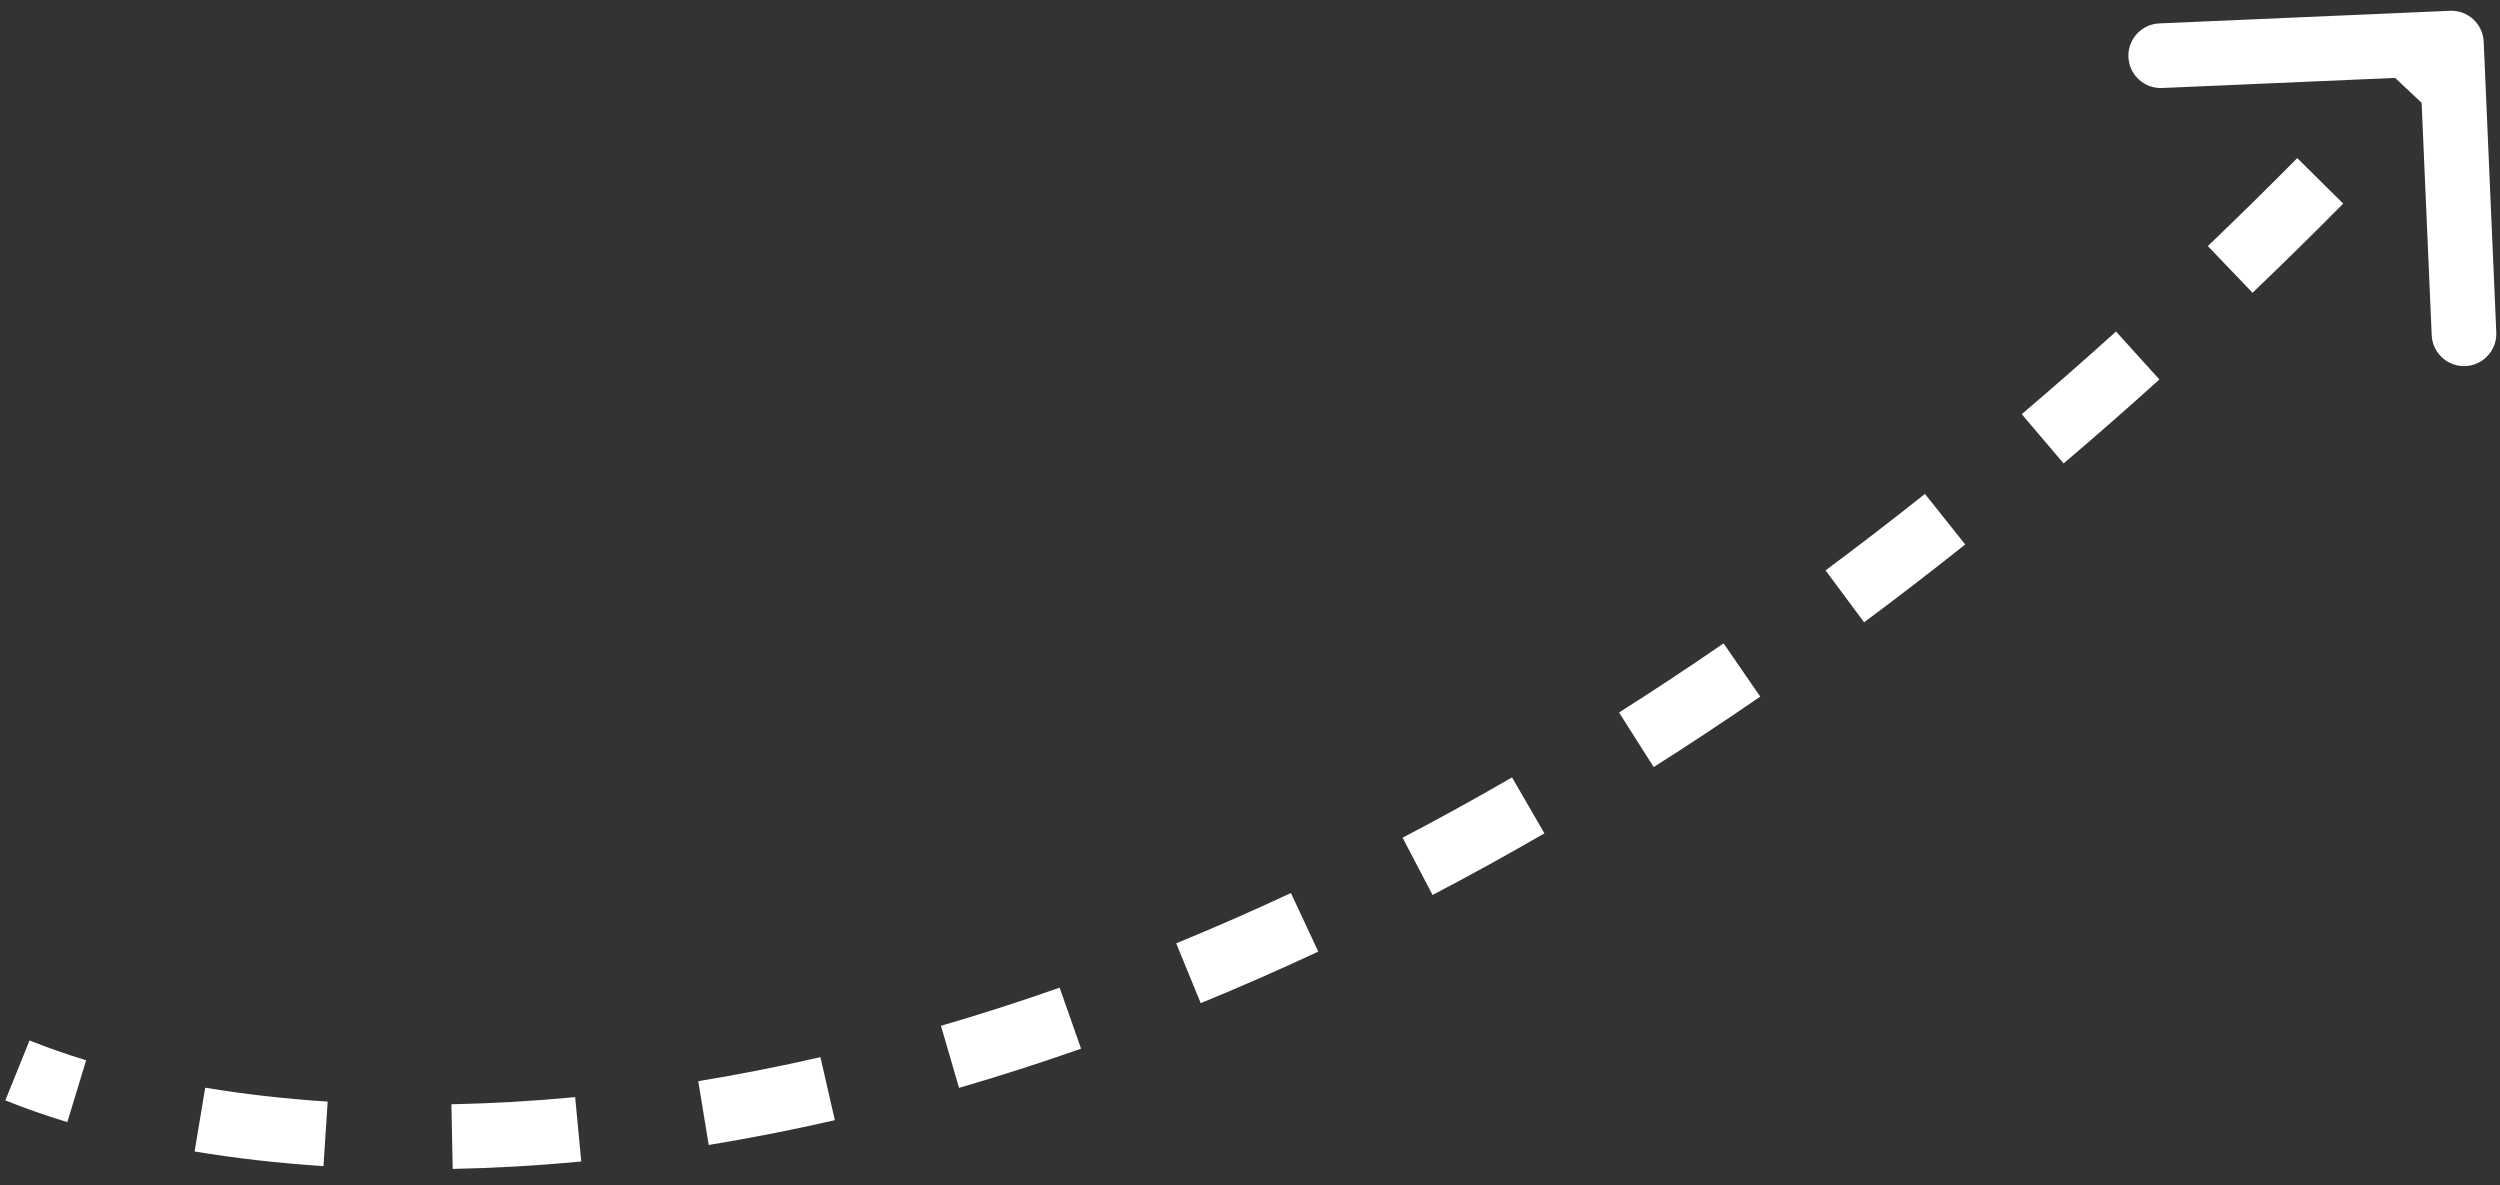 <svg width="116" height="55" viewBox="0 0 116 55" fill="none" xmlns="http://www.w3.org/2000/svg">
<rect x="0" y="0" width="116" height="55" fill="#333333" stroke="none"/>
<path d="M115.243 1.935C115.207 1.107 114.507 0.466 113.68 0.501L100.192 1.086C99.365 1.122 98.723 1.822 98.759 2.65C98.795 3.478 99.495 4.119 100.322 4.083L112.311 3.564L112.831 15.552C112.867 16.38 113.567 17.022 114.395 16.986C115.222 16.95 115.864 16.25 115.828 15.422L115.243 1.935ZM0.248 51.057C1.136 51.416 2.096 51.755 3.124 52.067L3.997 49.197C3.048 48.908 2.172 48.599 1.371 48.276L0.248 51.057ZM9.03 53.428C10.886 53.737 12.883 53.97 15.009 54.108L15.204 51.114C13.173 50.983 11.276 50.761 9.522 50.469L9.03 53.428ZM21.005 54.238C22.915 54.2 24.905 54.089 26.97 53.893L26.688 50.907C24.696 51.095 22.781 51.202 20.946 51.238L21.005 54.238ZM32.884 53.127C34.784 52.816 36.737 52.434 38.737 51.977L38.068 49.052C36.128 49.496 34.237 49.865 32.399 50.166L32.884 53.127ZM44.5 50.477C46.352 49.938 48.24 49.334 50.161 48.659L49.167 45.828C47.297 46.485 45.461 47.073 43.661 47.597L44.5 50.477ZM55.713 46.546C57.507 45.811 59.326 45.015 61.168 44.154L59.898 41.436C58.1 42.277 56.325 43.053 54.576 43.77L55.713 46.546ZM66.471 41.527C68.184 40.631 69.915 39.678 71.661 38.667L70.158 36.071C68.448 37.061 66.755 37.993 65.08 38.869L66.471 41.527ZM76.731 35.592C78.367 34.555 80.016 33.465 81.676 32.322L79.974 29.852C78.345 30.973 76.728 32.042 75.124 33.059L76.731 35.592ZM86.494 28.874C88.049 27.719 89.614 26.516 91.186 25.263L89.317 22.917C87.77 24.148 86.233 25.331 84.705 26.466L86.494 28.874ZM95.752 21.503C97.227 20.249 98.708 18.951 100.195 17.607L98.183 15.382C96.719 16.705 95.26 17.983 93.808 19.218L95.752 21.503ZM104.518 13.585C105.916 12.247 107.319 10.868 108.725 9.447L106.593 7.337C105.205 8.738 103.822 10.099 102.443 11.418L104.518 13.585ZM112.821 5.2C113.497 4.481 114.173 3.752 114.85 3.014L112.639 0.986C111.97 1.716 111.303 2.435 110.635 3.145L112.821 5.2Z" fill="white"/>
</svg>
